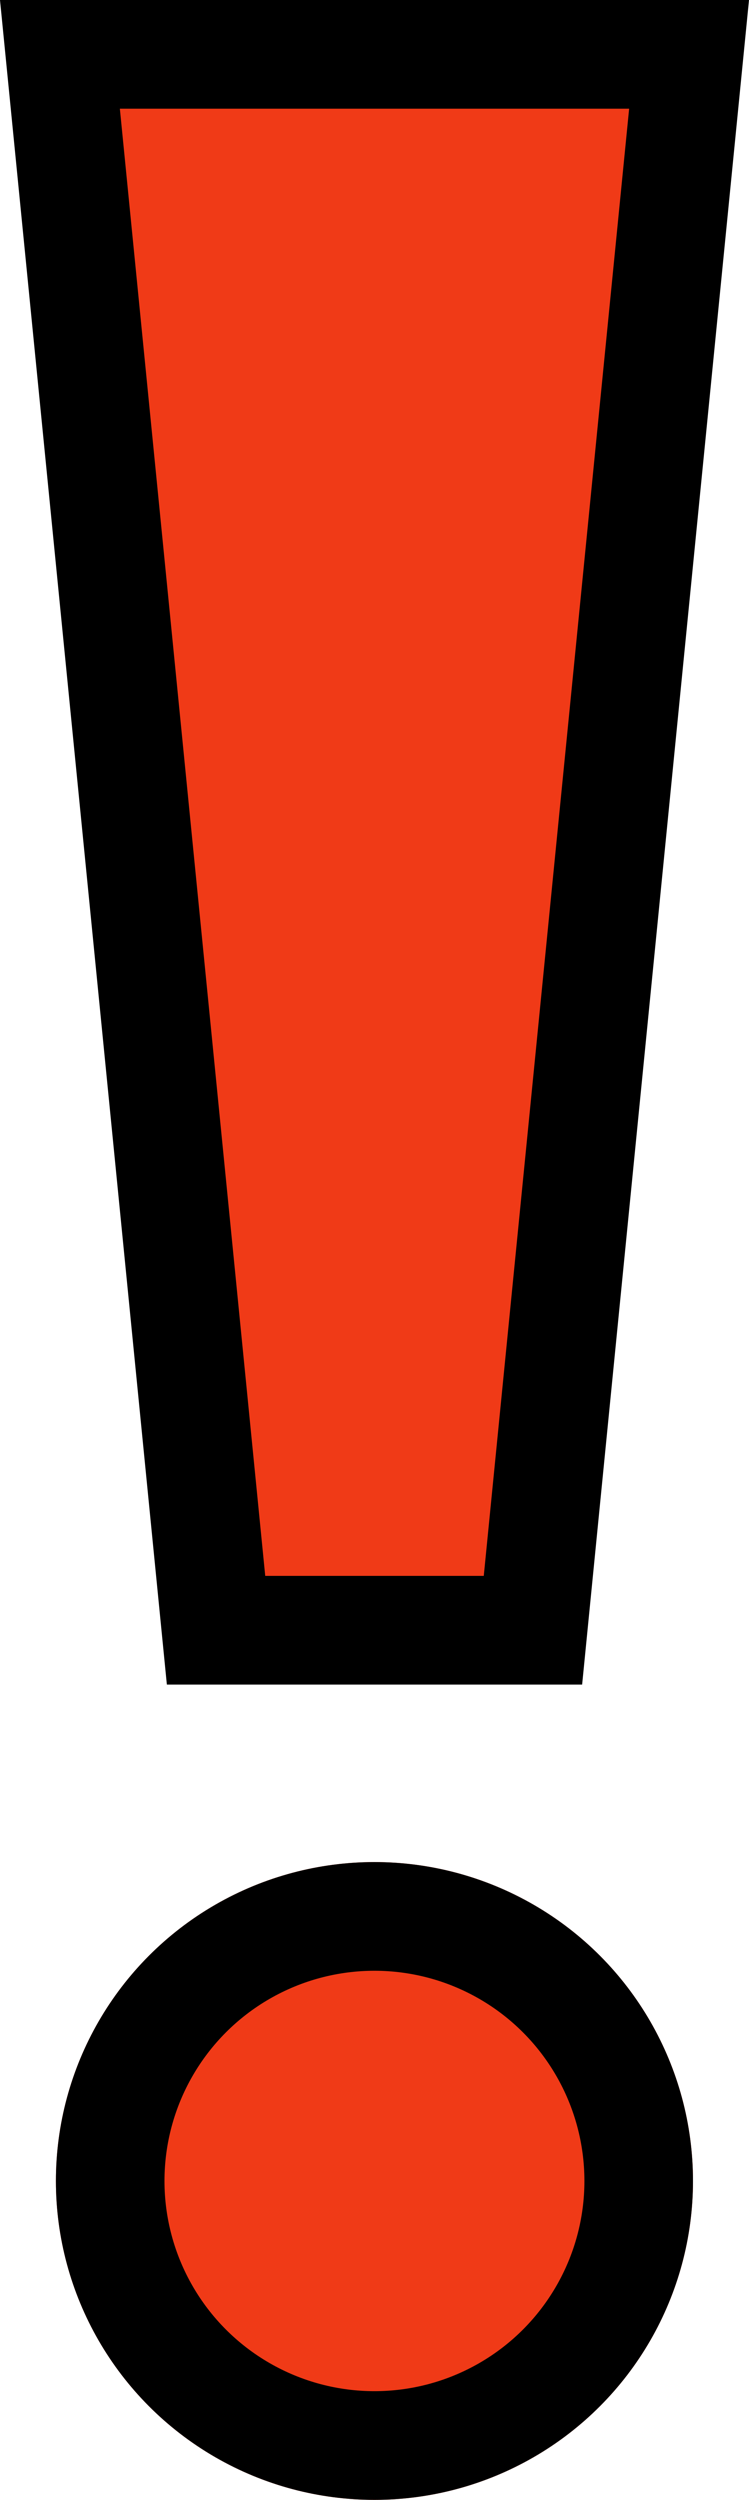 <svg xmlns="http://www.w3.org/2000/svg" width="6.899" height="23" viewBox="0 0 6.899 23">
  <g id="_" data-name="!!!!" transform="translate(-389.356 -287.66)">
    <g id="패스_2183" data-name="패스 2183" transform="translate(0 0)" fill="#f03a17">
      <path d="M 394.265 302.659 L 391.346 302.659 L 389.908 288.16 L 395.703 288.16 L 394.265 302.659 Z" stroke="none"/>
      <path d="M 393.812 302.159 L 395.151 288.66 L 390.46 288.66 L 391.799 302.159 L 393.812 302.159 M 394.718 303.159 L 390.893 303.159 L 389.356 287.66 L 396.255 287.66 L 394.718 303.159 Z" stroke="none" fill="#000"/>
    </g>
    <g id="타원_443" data-name="타원 443" transform="translate(389.871 304.792)" fill="#f03a17" stroke="#000" stroke-width="1">
      <circle cx="2.934" cy="2.934" r="2.934" stroke="none"/>
      <circle cx="2.934" cy="2.934" r="2.434" fill="none"/>
    </g>
  </g>
</svg>
